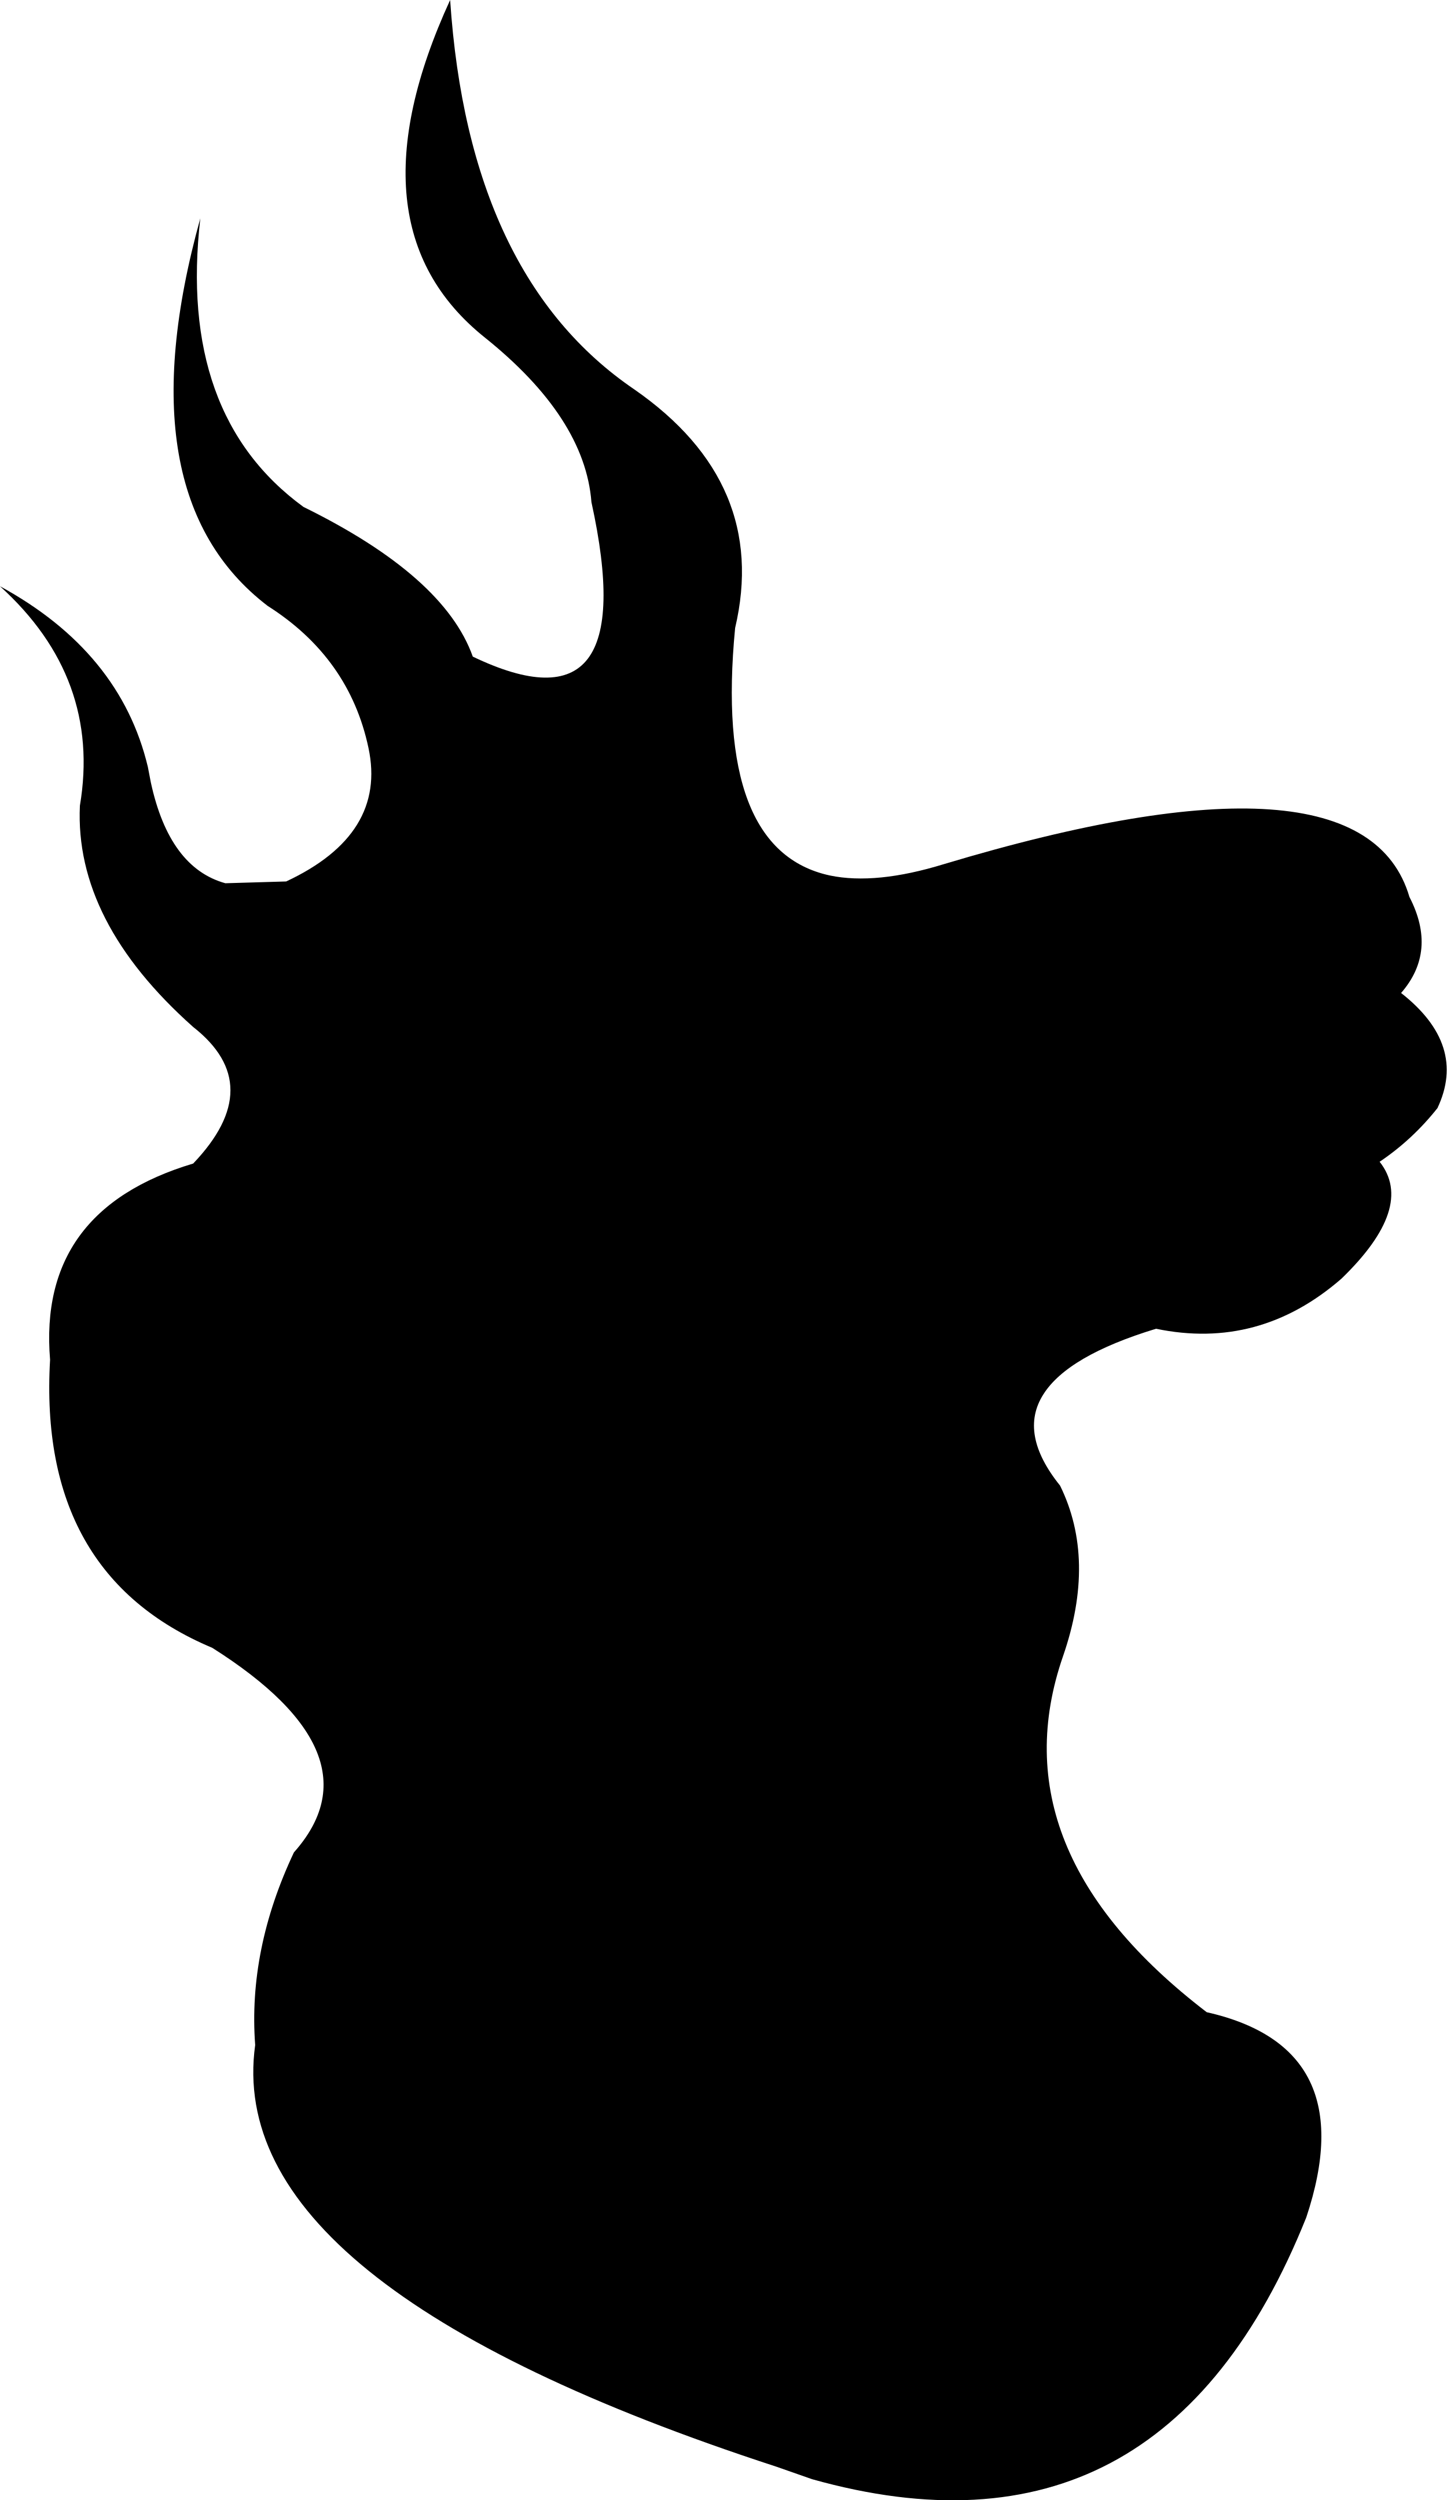 <?xml version="1.0" encoding="UTF-8" standalone="no"?>
<svg xmlns:xlink="http://www.w3.org/1999/xlink" height="209.6px" width="121.35px" xmlns="http://www.w3.org/2000/svg">
  <g transform="matrix(1.0, 0.0, 0.0, 1.0, 0.0, 0.0)">
    <path d="M120.55 92.9 Q118.45 95.55 115.7 97.4 118.7 101.2 112.5 107.2 105.6 113.2 96.95 111.4 89.55 113.65 87.5 116.9 85.4 120.2 88.9 124.55 91.95 130.75 89.15 138.85 83.5 155.15 101.2 168.7 114.3 171.65 109.55 185.9 97.45 216.1 68.1 207.85 L65.1 206.8 Q18.6 191.65 21.4 171.45 20.8 163.45 24.65 155.3 31.95 147.1 17.8 138.15 3.15 132.0 4.2 114.0 3.15 101.45 16.2 97.55 22.45 91.0 16.2 86.1 6.25 77.25 6.7 67.55 8.5 56.85 0.0 49.15 10.1 54.65 12.4 64.3 L12.65 65.6 Q14.2 72.75 18.9 74.05 L24.0 73.9 Q32.45 69.95 30.9 62.7 29.3 55.15 22.45 50.8 10.35 41.55 16.8 18.3 14.9 34.8 25.45 42.5 37.25 48.3 39.65 55.05 53.95 61.9 49.6 42.1 49.05 35.0 40.6 28.25 29.05 18.95 37.75 0.0 39.3 23.2 53.2 32.65 64.5 40.5 61.65 52.65 59.85 71.3 69.6 73.4 73.45 74.2 79.15 72.45 114.3 61.9 118.2 75.2 120.55 79.75 117.5 83.25 123.05 87.6 120.55 92.9" fill="#000000" fill-rule="evenodd" stroke="none"/>
  </g>
</svg>
